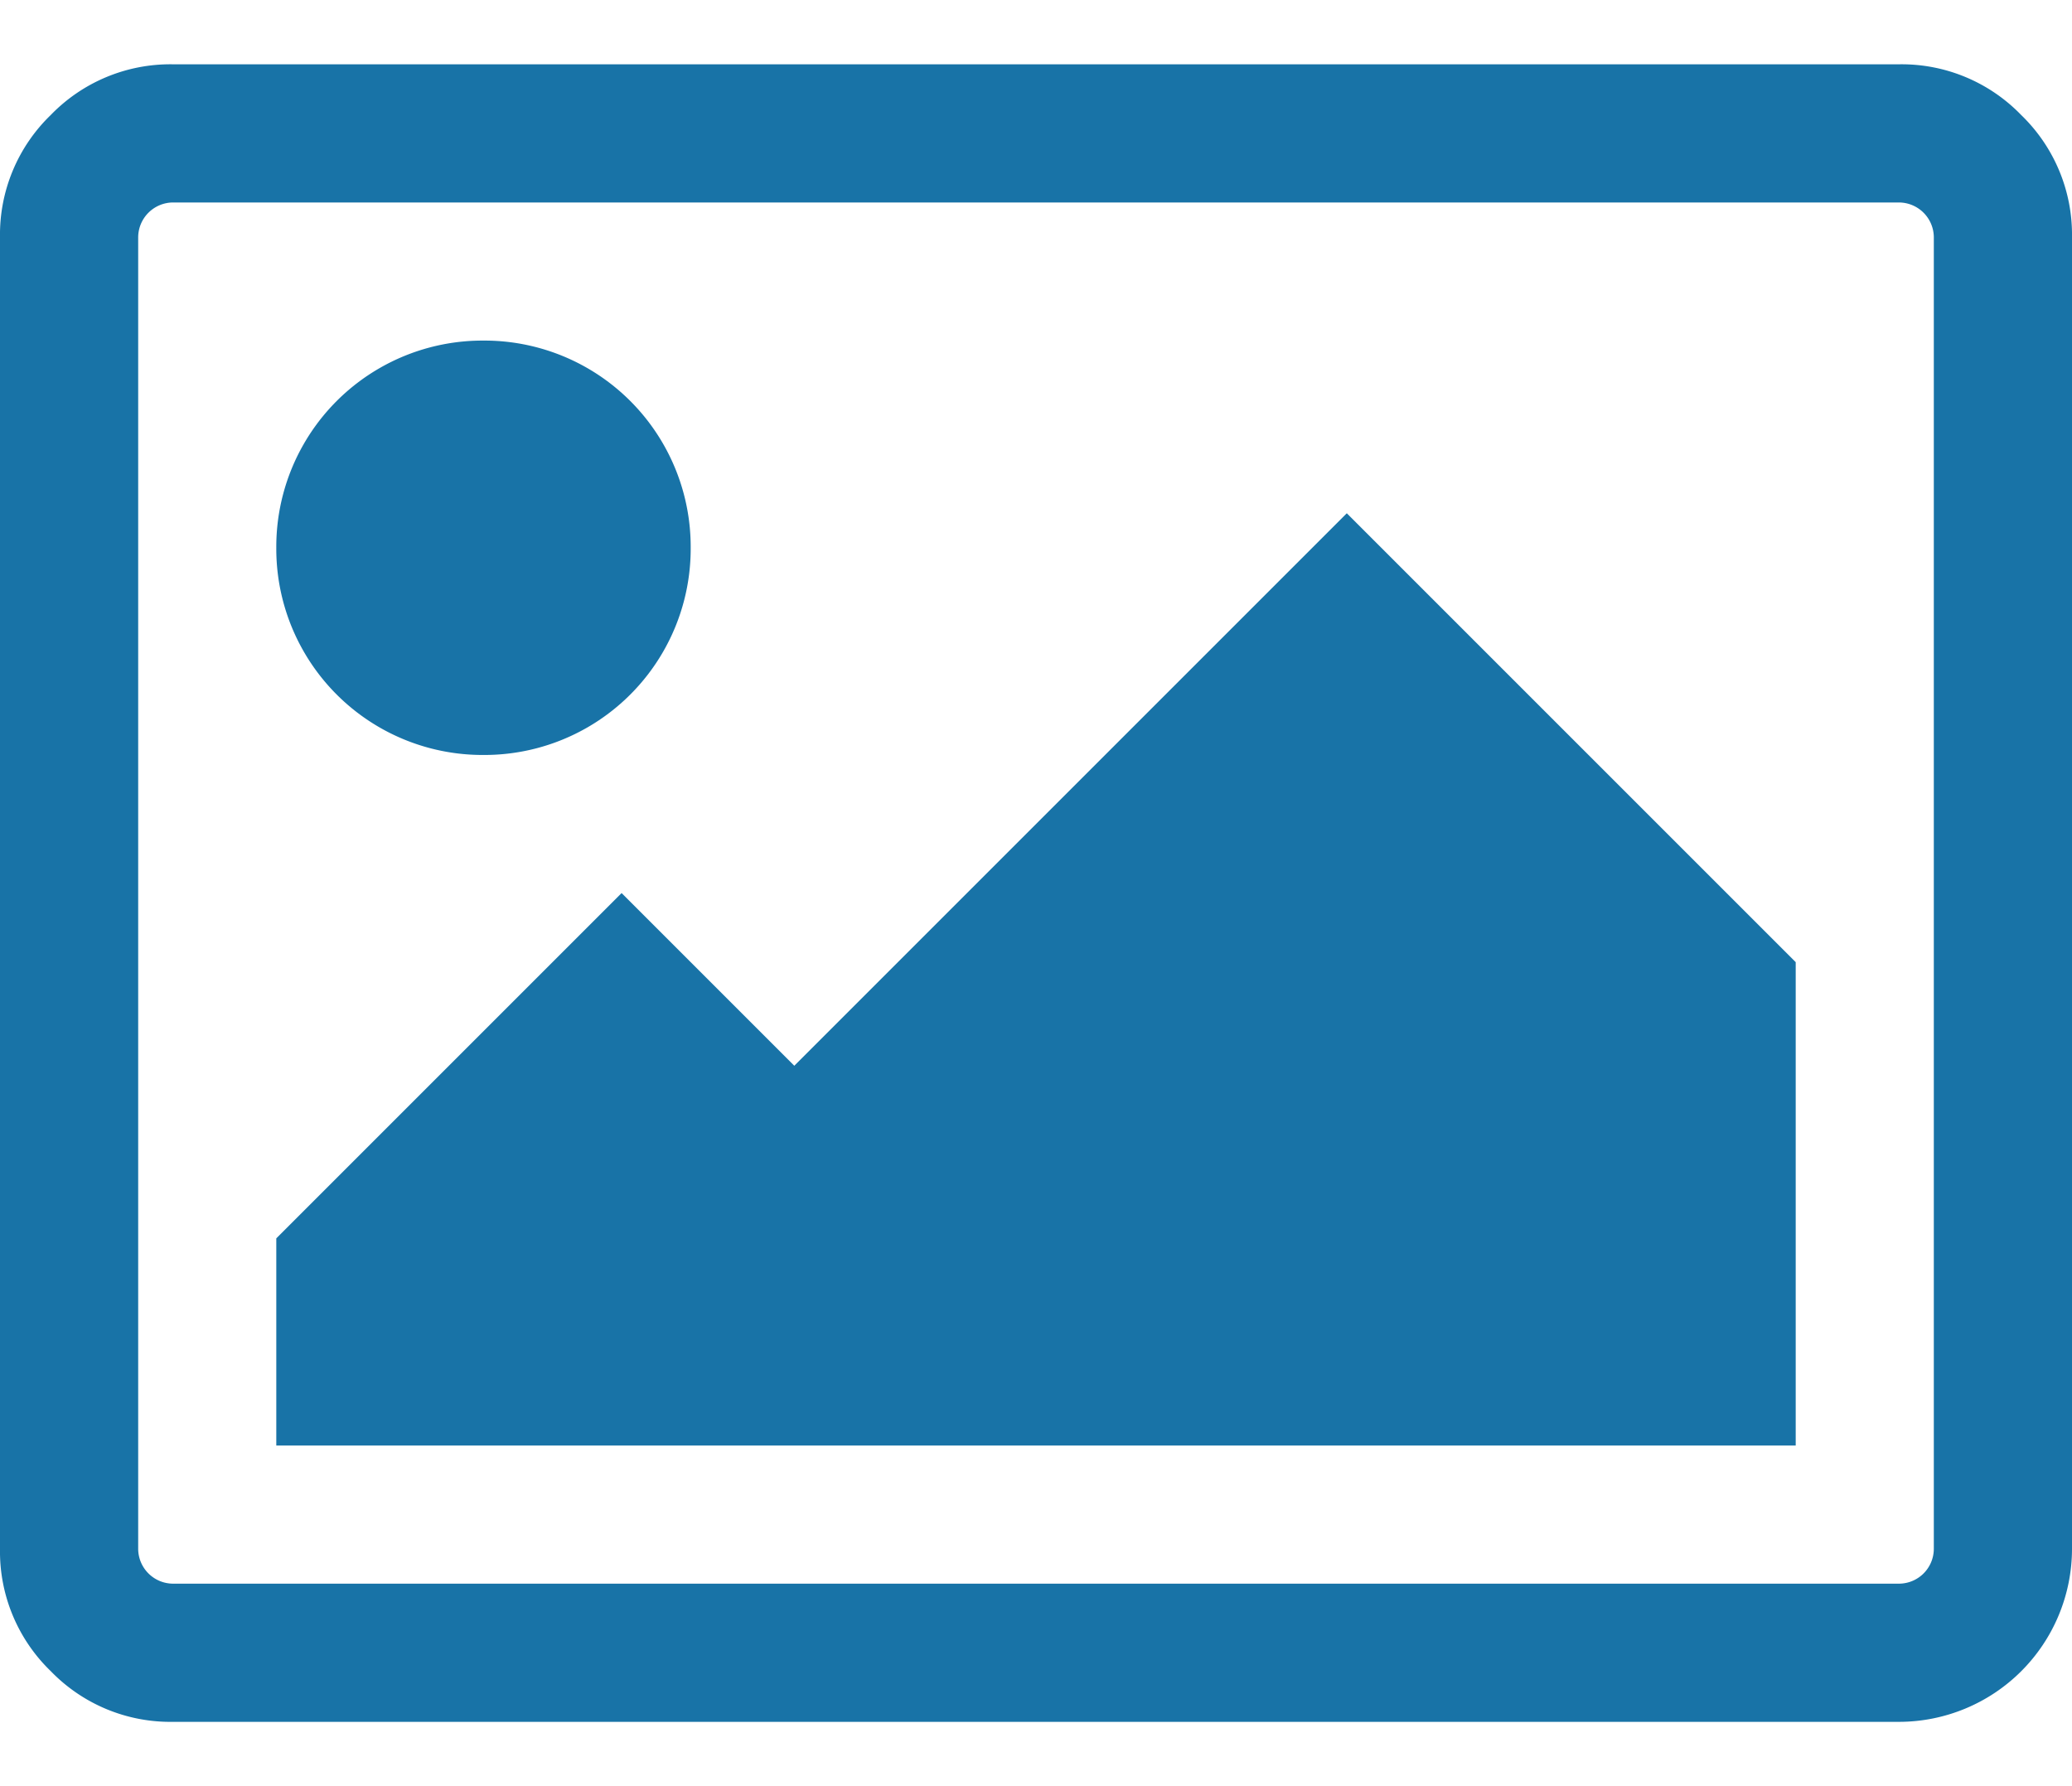 <svg xmlns="http://www.w3.org/2000/svg" width="29" height="25" viewBox="0 0 29 25">
  <defs>
    <style>
      .cls-1 {
        fill: #1873a7;
        fill-rule: evenodd;
      }
    </style>
  </defs>
  <path id="Forma_1" data-name="Forma 1" class="cls-1" d="M28.289,1.61A2.327,2.327,0,0,0,26.583.9H2.417A2.328,2.328,0,0,0,.71,1.61,2.326,2.326,0,0,0,0,3.317V21.683A2.327,2.327,0,0,0,.71,23.39a2.327,2.327,0,0,0,1.707.71H26.583A2.423,2.423,0,0,0,29,21.683V3.317A2.327,2.327,0,0,0,28.289,1.61ZM27.066,21.683a0.489,0.489,0,0,1-.483.483H2.417a0.49,0.49,0,0,1-.483-0.483V3.317a0.49,0.49,0,0,1,.483-0.483H26.583a0.49,0.49,0,0,1,.483.483V21.683h0ZM6.767,10.567a2.887,2.887,0,0,0,2.9-2.9,2.887,2.887,0,0,0-2.9-2.9,2.887,2.887,0,0,0-2.9,2.9A2.887,2.887,0,0,0,6.767,10.567Zm4.35,4.35L8.7,12.5,3.867,17.333v2.9H25.133V13.467L18.85,7.184Z"/>
</svg>
